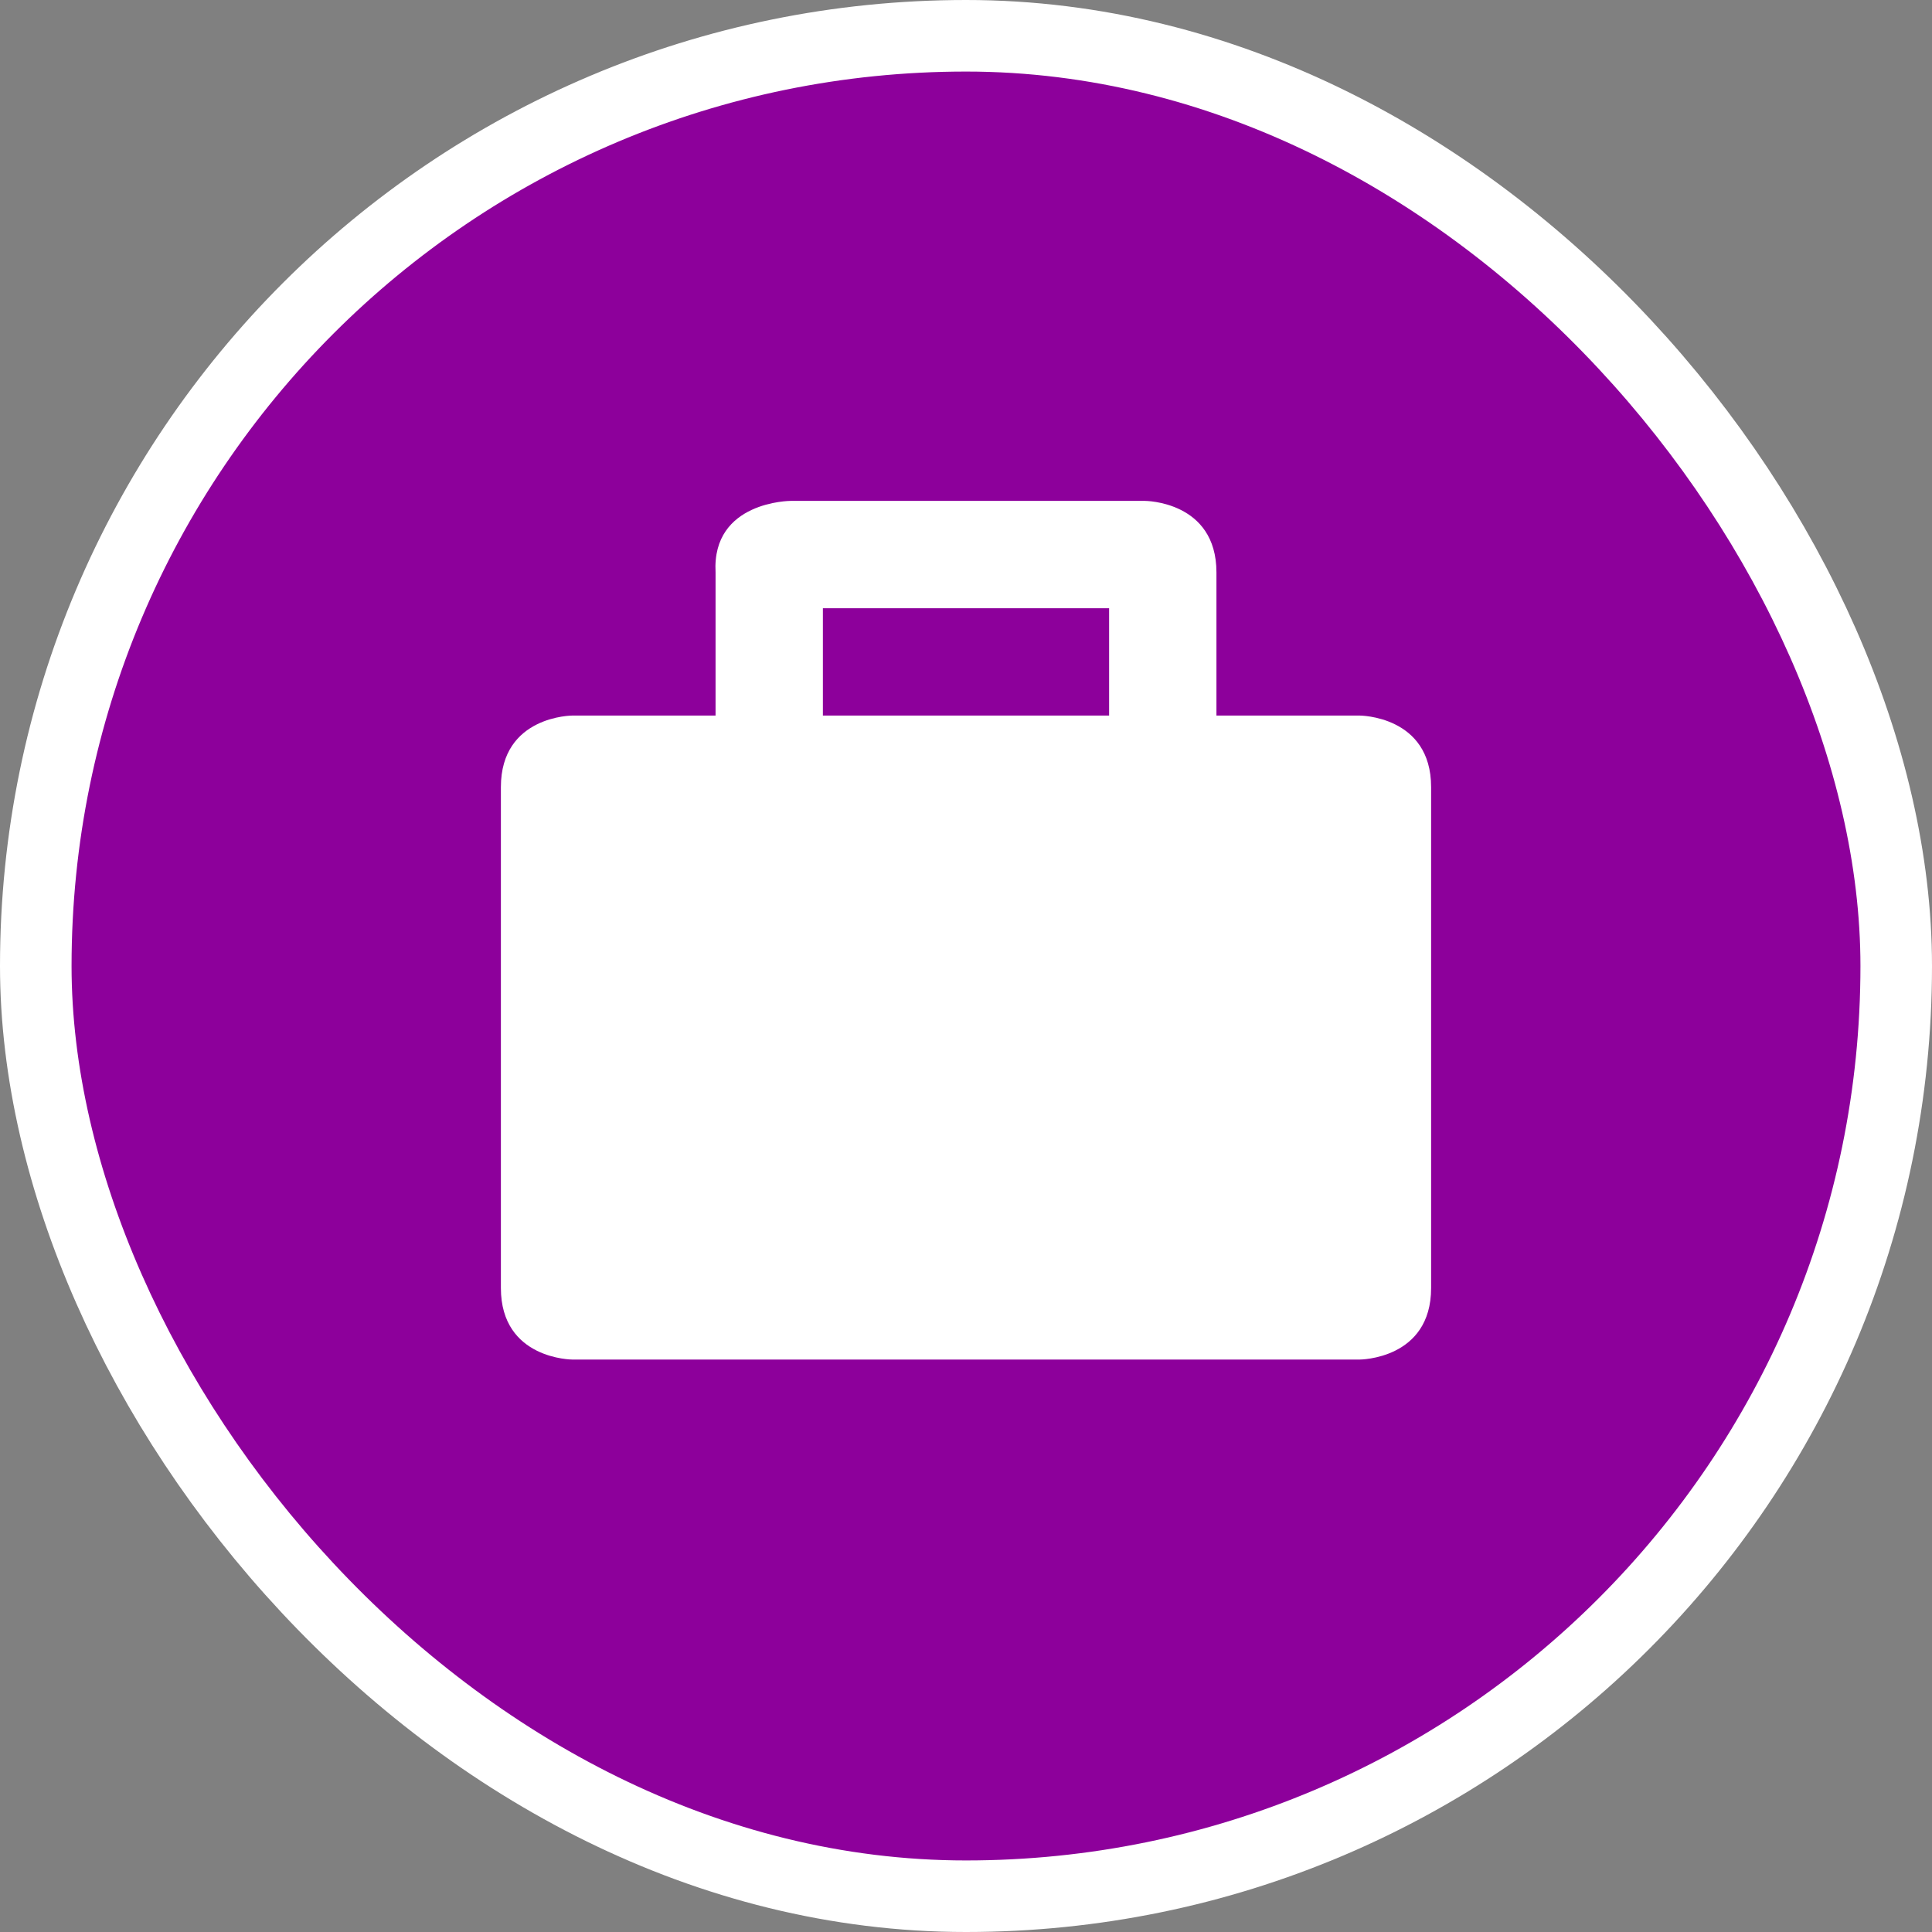 <svg xmlns="http://www.w3.org/2000/svg" width="27" height="27" fill-rule="nonzero"><rect width="100%" height="100%" fill="#808080" stroke="none"/><rect stroke="#fff" stroke-width="2" fill="#fff" stroke-linejoin="round" x="1" y="1" width="25" height="25" rx="12.5"/><rect fill="#8d009b" x="1" y="1" width="25" height="25" rx="12.5"/><path d="M17 10V8c0-1-1-1-1-1h-4.95S9.946 7.002 10 8v2H8s-1 0-1 1v7c0 1 1 1 1 1h11s1 0 1-1v-7c0-1-1-1-1-1h-2zm-5.5-1.5h4V10h-4V8.5z" fill="#fff"/></svg>
